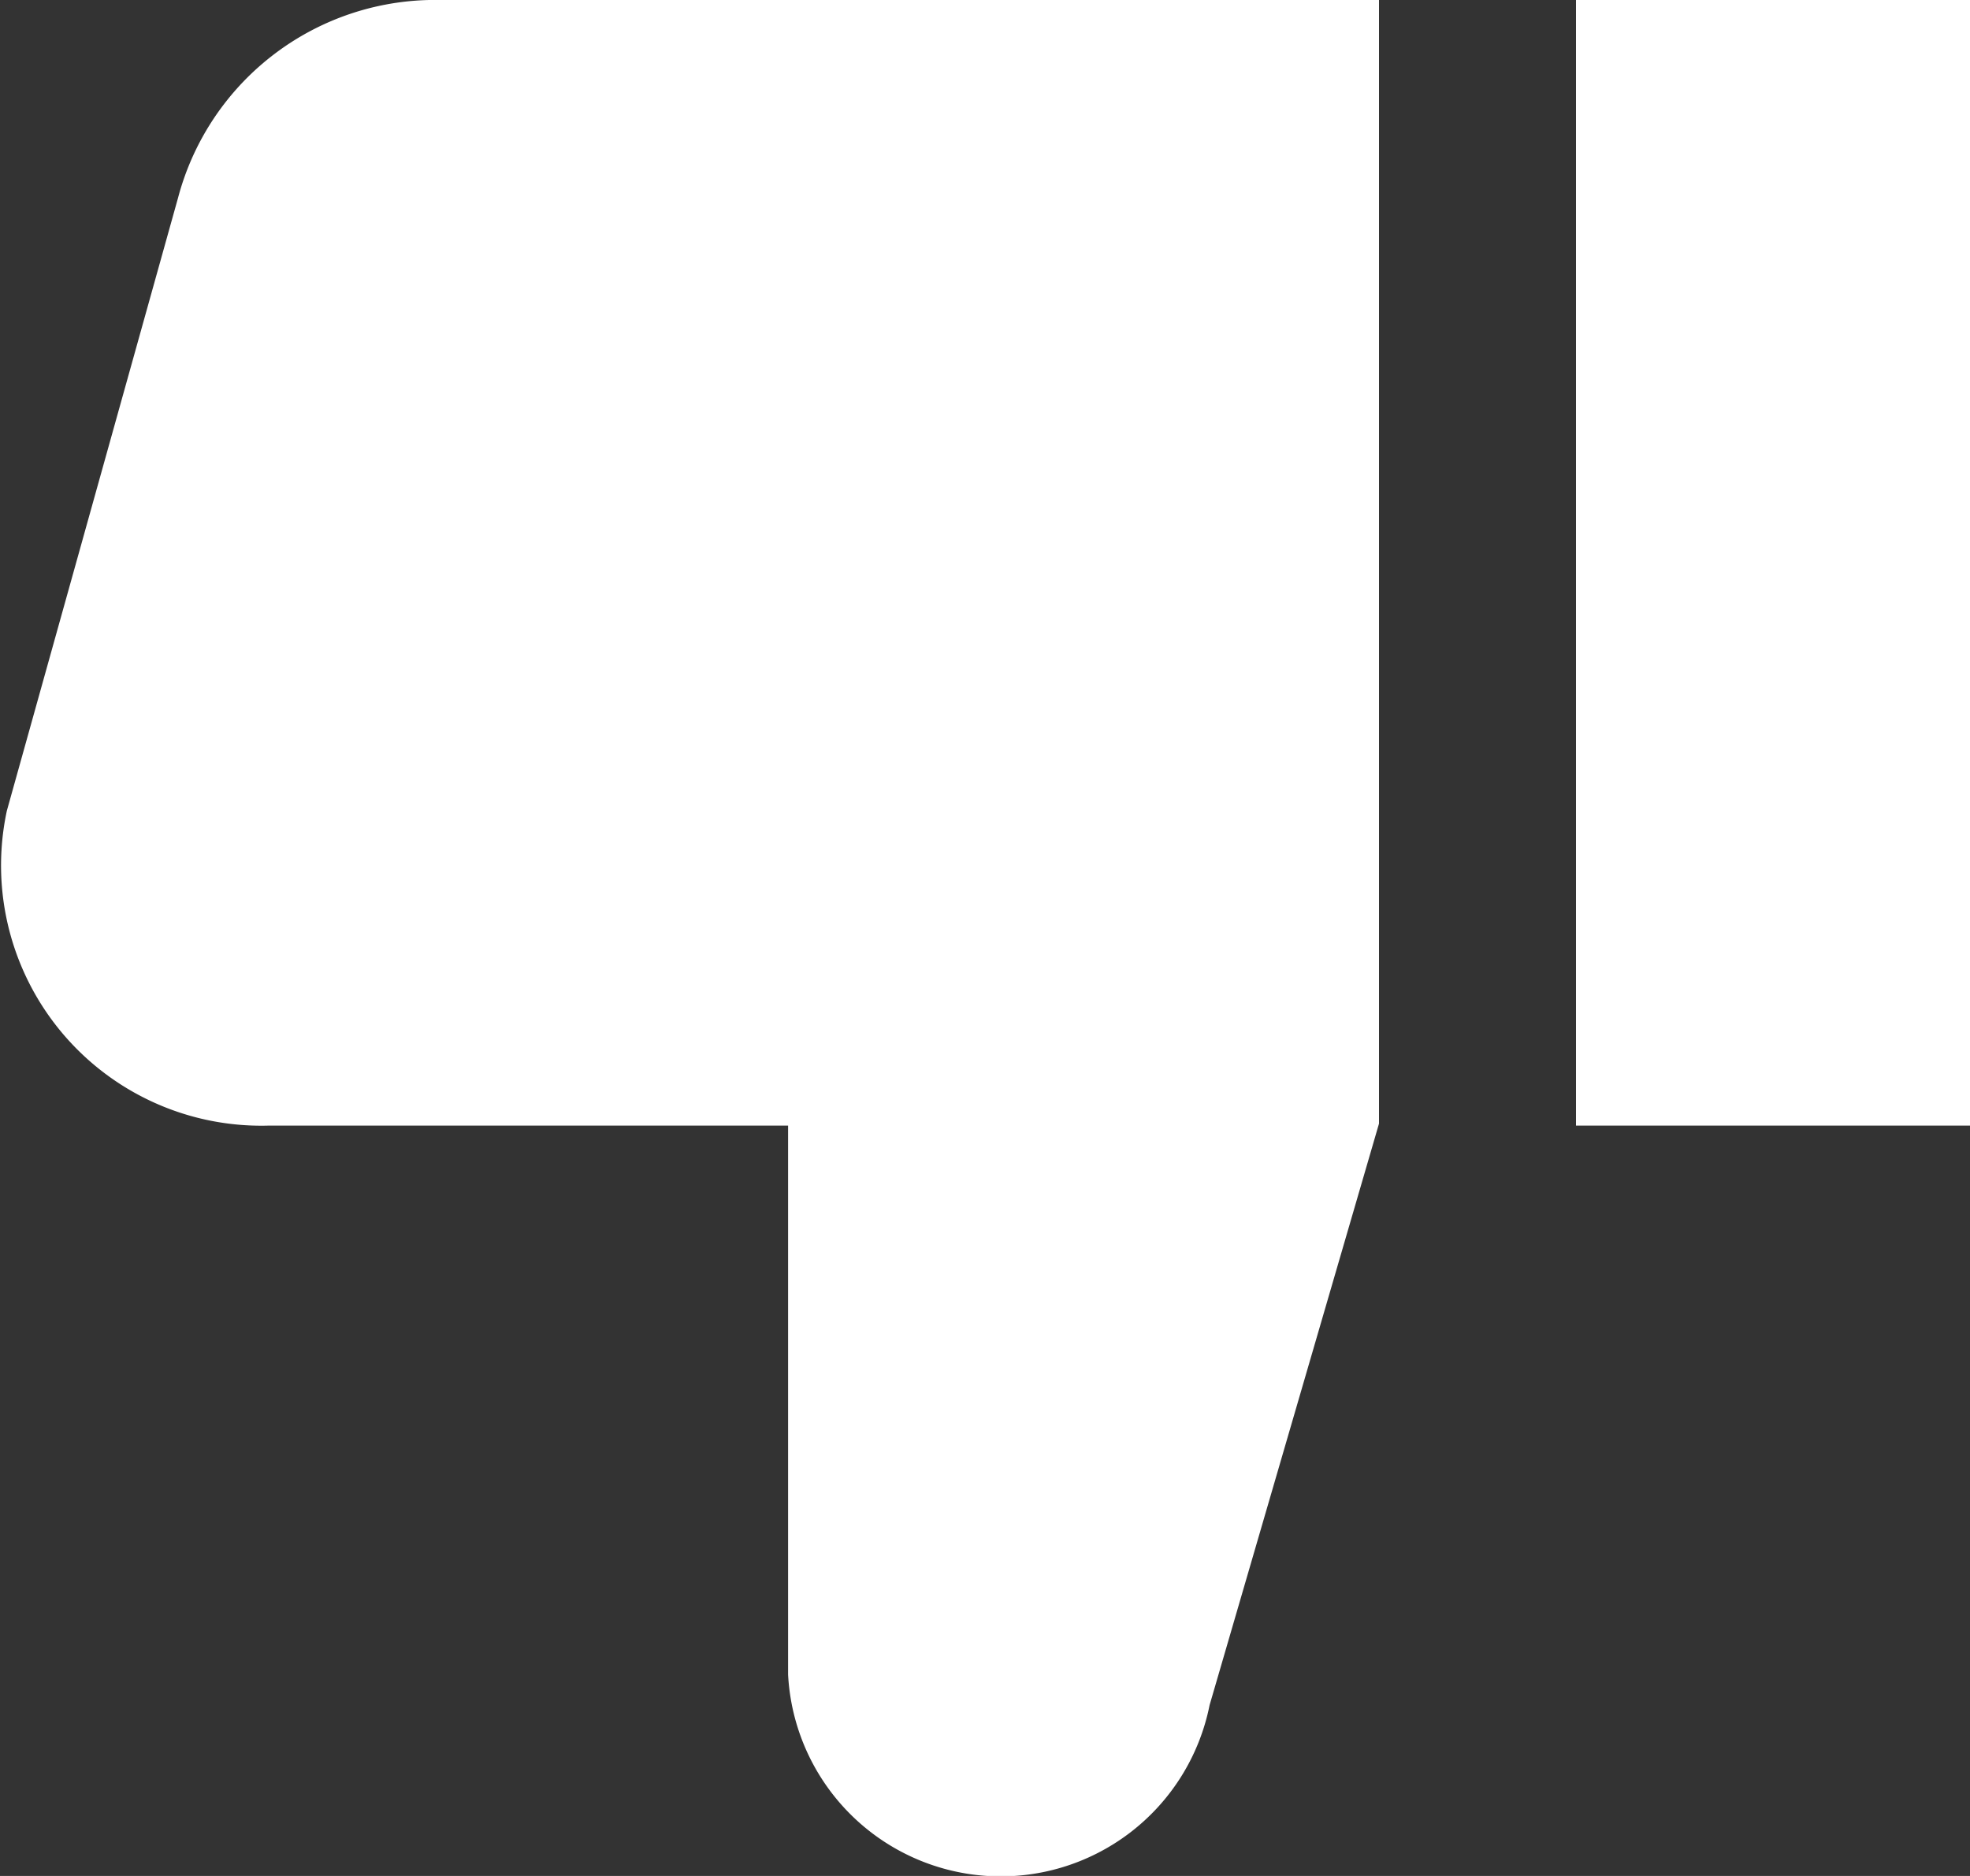<svg id="Page-1" xmlns="http://www.w3.org/2000/svg" width="21" height="20" viewBox="0 0 21 20">
  <rect x="0" y="0" width="21" height="20" fill="#333333" stroke="none"/>
  <g id="Dribbble-Light-Preview">
    <g id="icons">
      <path id="dislike-_1387_" data-name="dislike-[#1387]" d="M139.8,612H144V600h-4.2Zm-12.1-12h10v11.979l-1.806,6.2a2.27,2.27,0,0,1-4.493-.327V612h-5.528a2.775,2.775,0,0,1-2.8-3.356l1.825-6.535A2.835,2.835,0,0,1,127.7,600Z" transform="translate(-123 -600)" fill="#fff" fill-rule="evenodd"/>
    </g>
  </g>
</svg>
